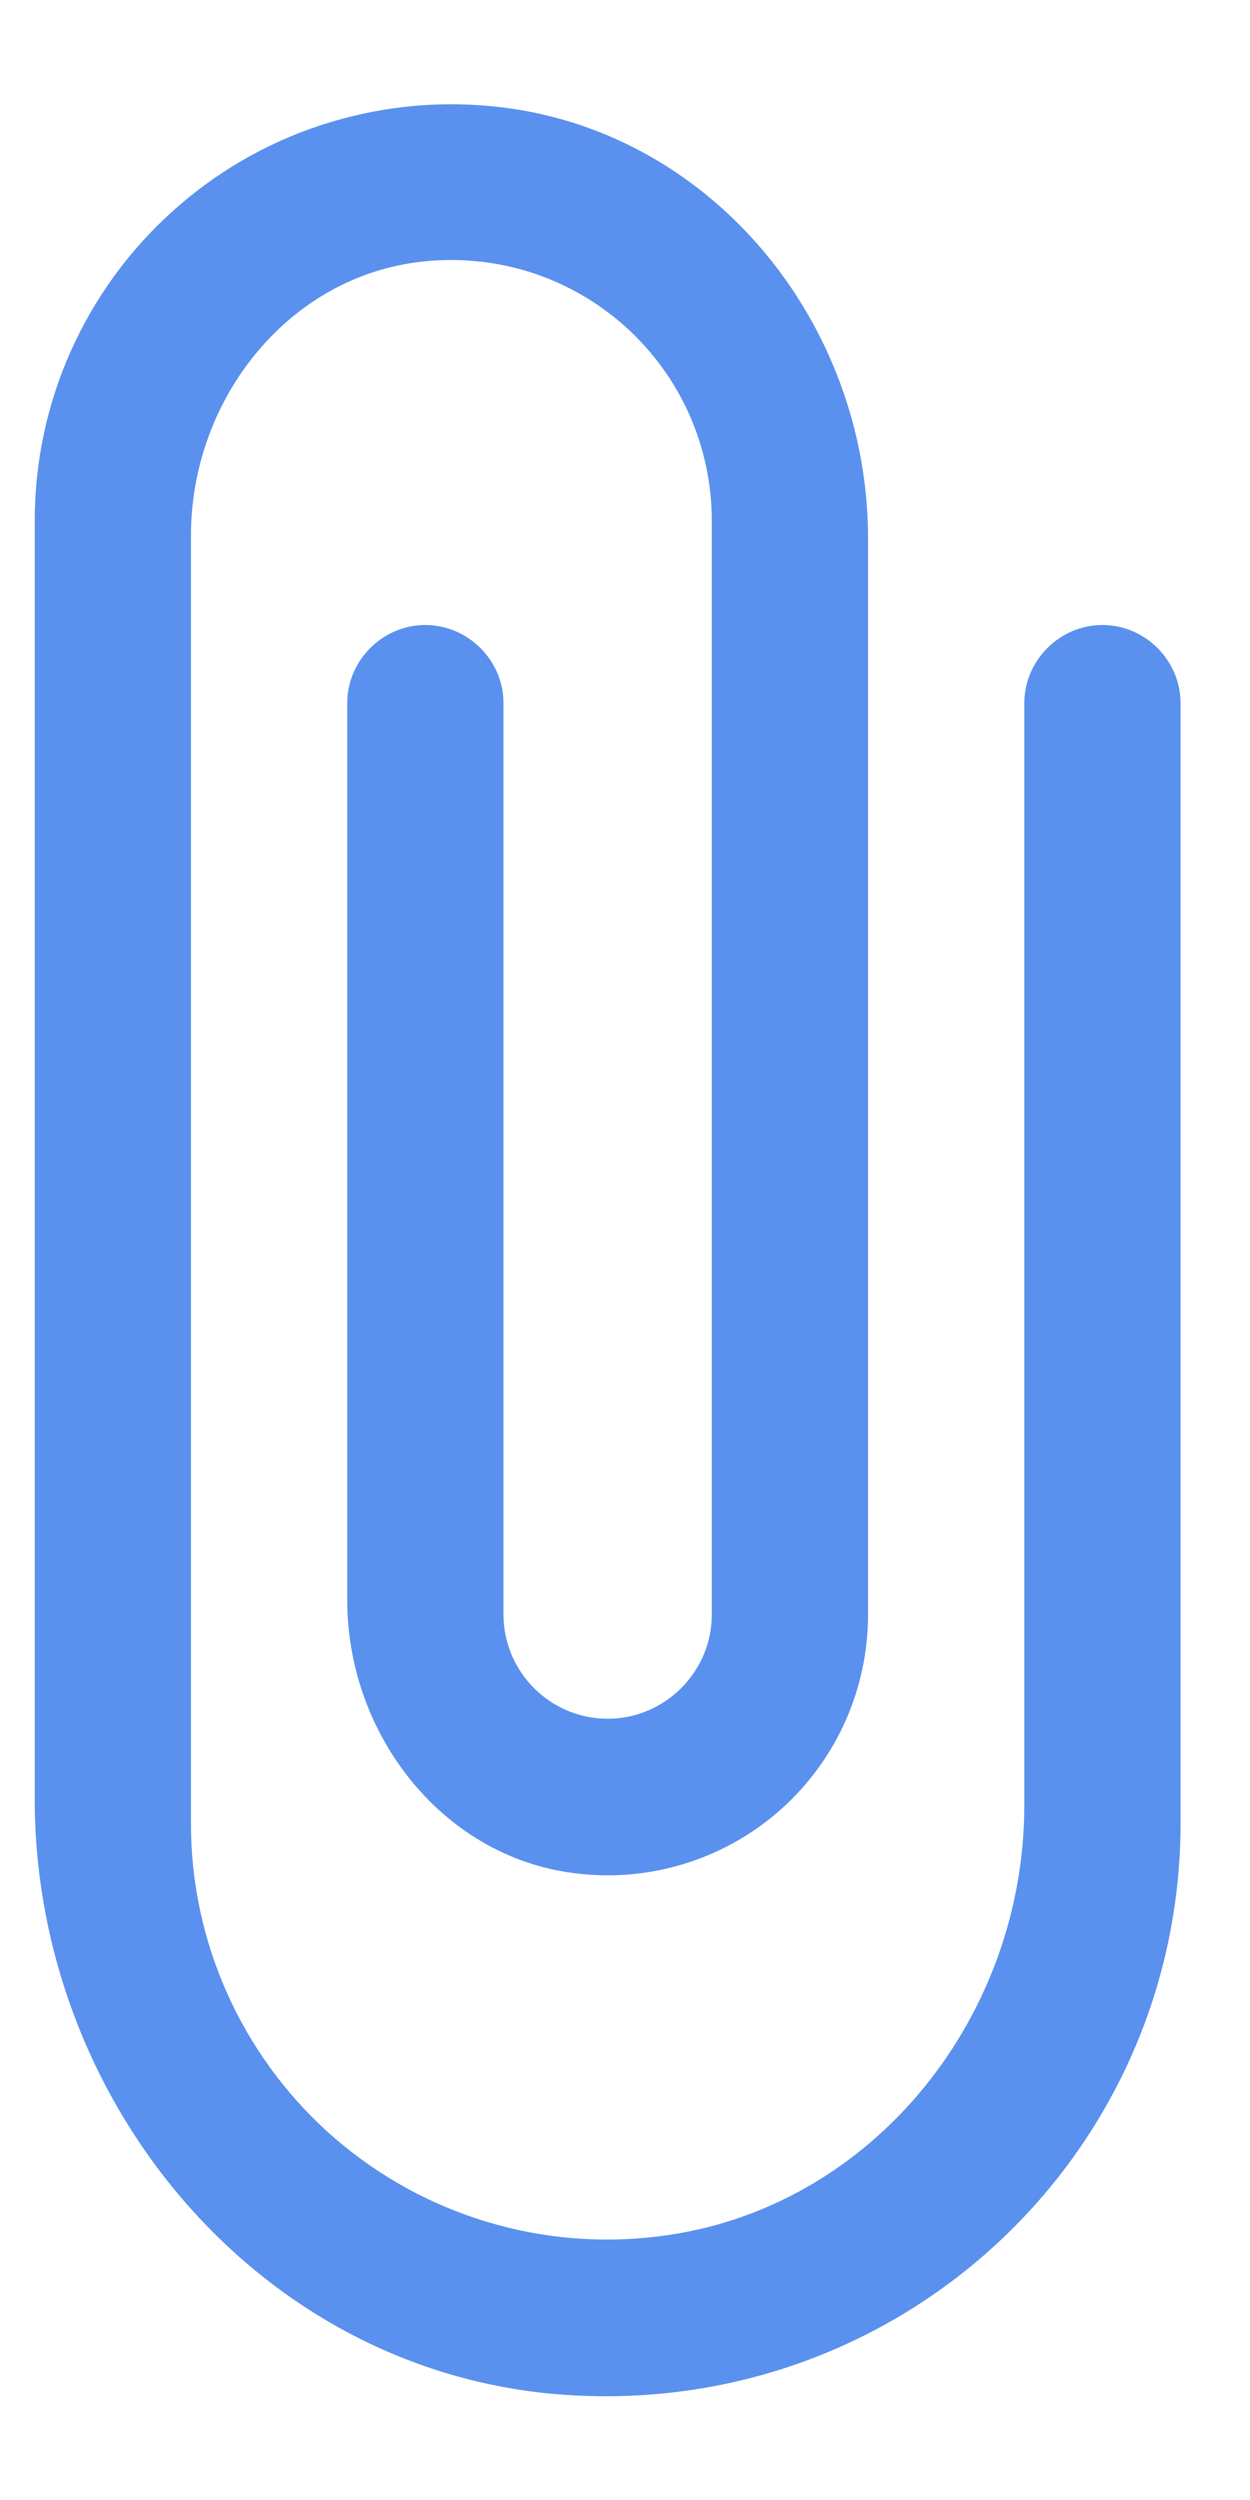 <svg width="9" height="18" viewBox="0 0 9 18" fill="none" xmlns="http://www.w3.org/2000/svg">
<path d="M7.375 5.062V12.997C7.375 14.565 6.228 15.96 4.668 16.11C4.251 16.152 3.83 16.105 3.432 15.974C3.034 15.843 2.669 15.63 2.358 15.349C2.048 15.067 1.8 14.724 1.631 14.341C1.461 13.958 1.374 13.544 1.375 13.125V3.855C1.375 2.872 2.08 1.98 3.055 1.882C3.316 1.855 3.581 1.883 3.831 1.964C4.081 2.046 4.311 2.179 4.506 2.355C4.701 2.531 4.857 2.746 4.964 2.987C5.07 3.227 5.125 3.487 5.125 3.75V11.625C5.125 12.037 4.787 12.375 4.375 12.375C3.962 12.375 3.625 12.037 3.625 11.625V5.062C3.625 4.755 3.37 4.5 3.062 4.5C2.755 4.5 2.5 4.755 2.5 5.062V11.52C2.5 12.502 3.205 13.395 4.18 13.492C4.441 13.52 4.706 13.492 4.956 13.41C5.206 13.329 5.436 13.196 5.631 13.02C5.826 12.844 5.982 12.629 6.089 12.388C6.195 12.148 6.25 11.888 6.25 11.625V3.877C6.25 2.31 5.103 0.915 3.542 0.765C3.126 0.724 2.705 0.771 2.308 0.902C1.91 1.033 1.545 1.246 1.235 1.528C0.924 1.809 0.677 2.152 0.507 2.534C0.337 2.917 0.25 3.331 0.25 3.75V12.952C0.25 15.105 1.825 17.032 3.97 17.235C6.438 17.46 8.5 15.54 8.5 13.125V5.062C8.5 4.755 8.245 4.5 7.938 4.5C7.63 4.5 7.375 4.755 7.375 5.062Z" fill="#5A91EE"/>
</svg>
